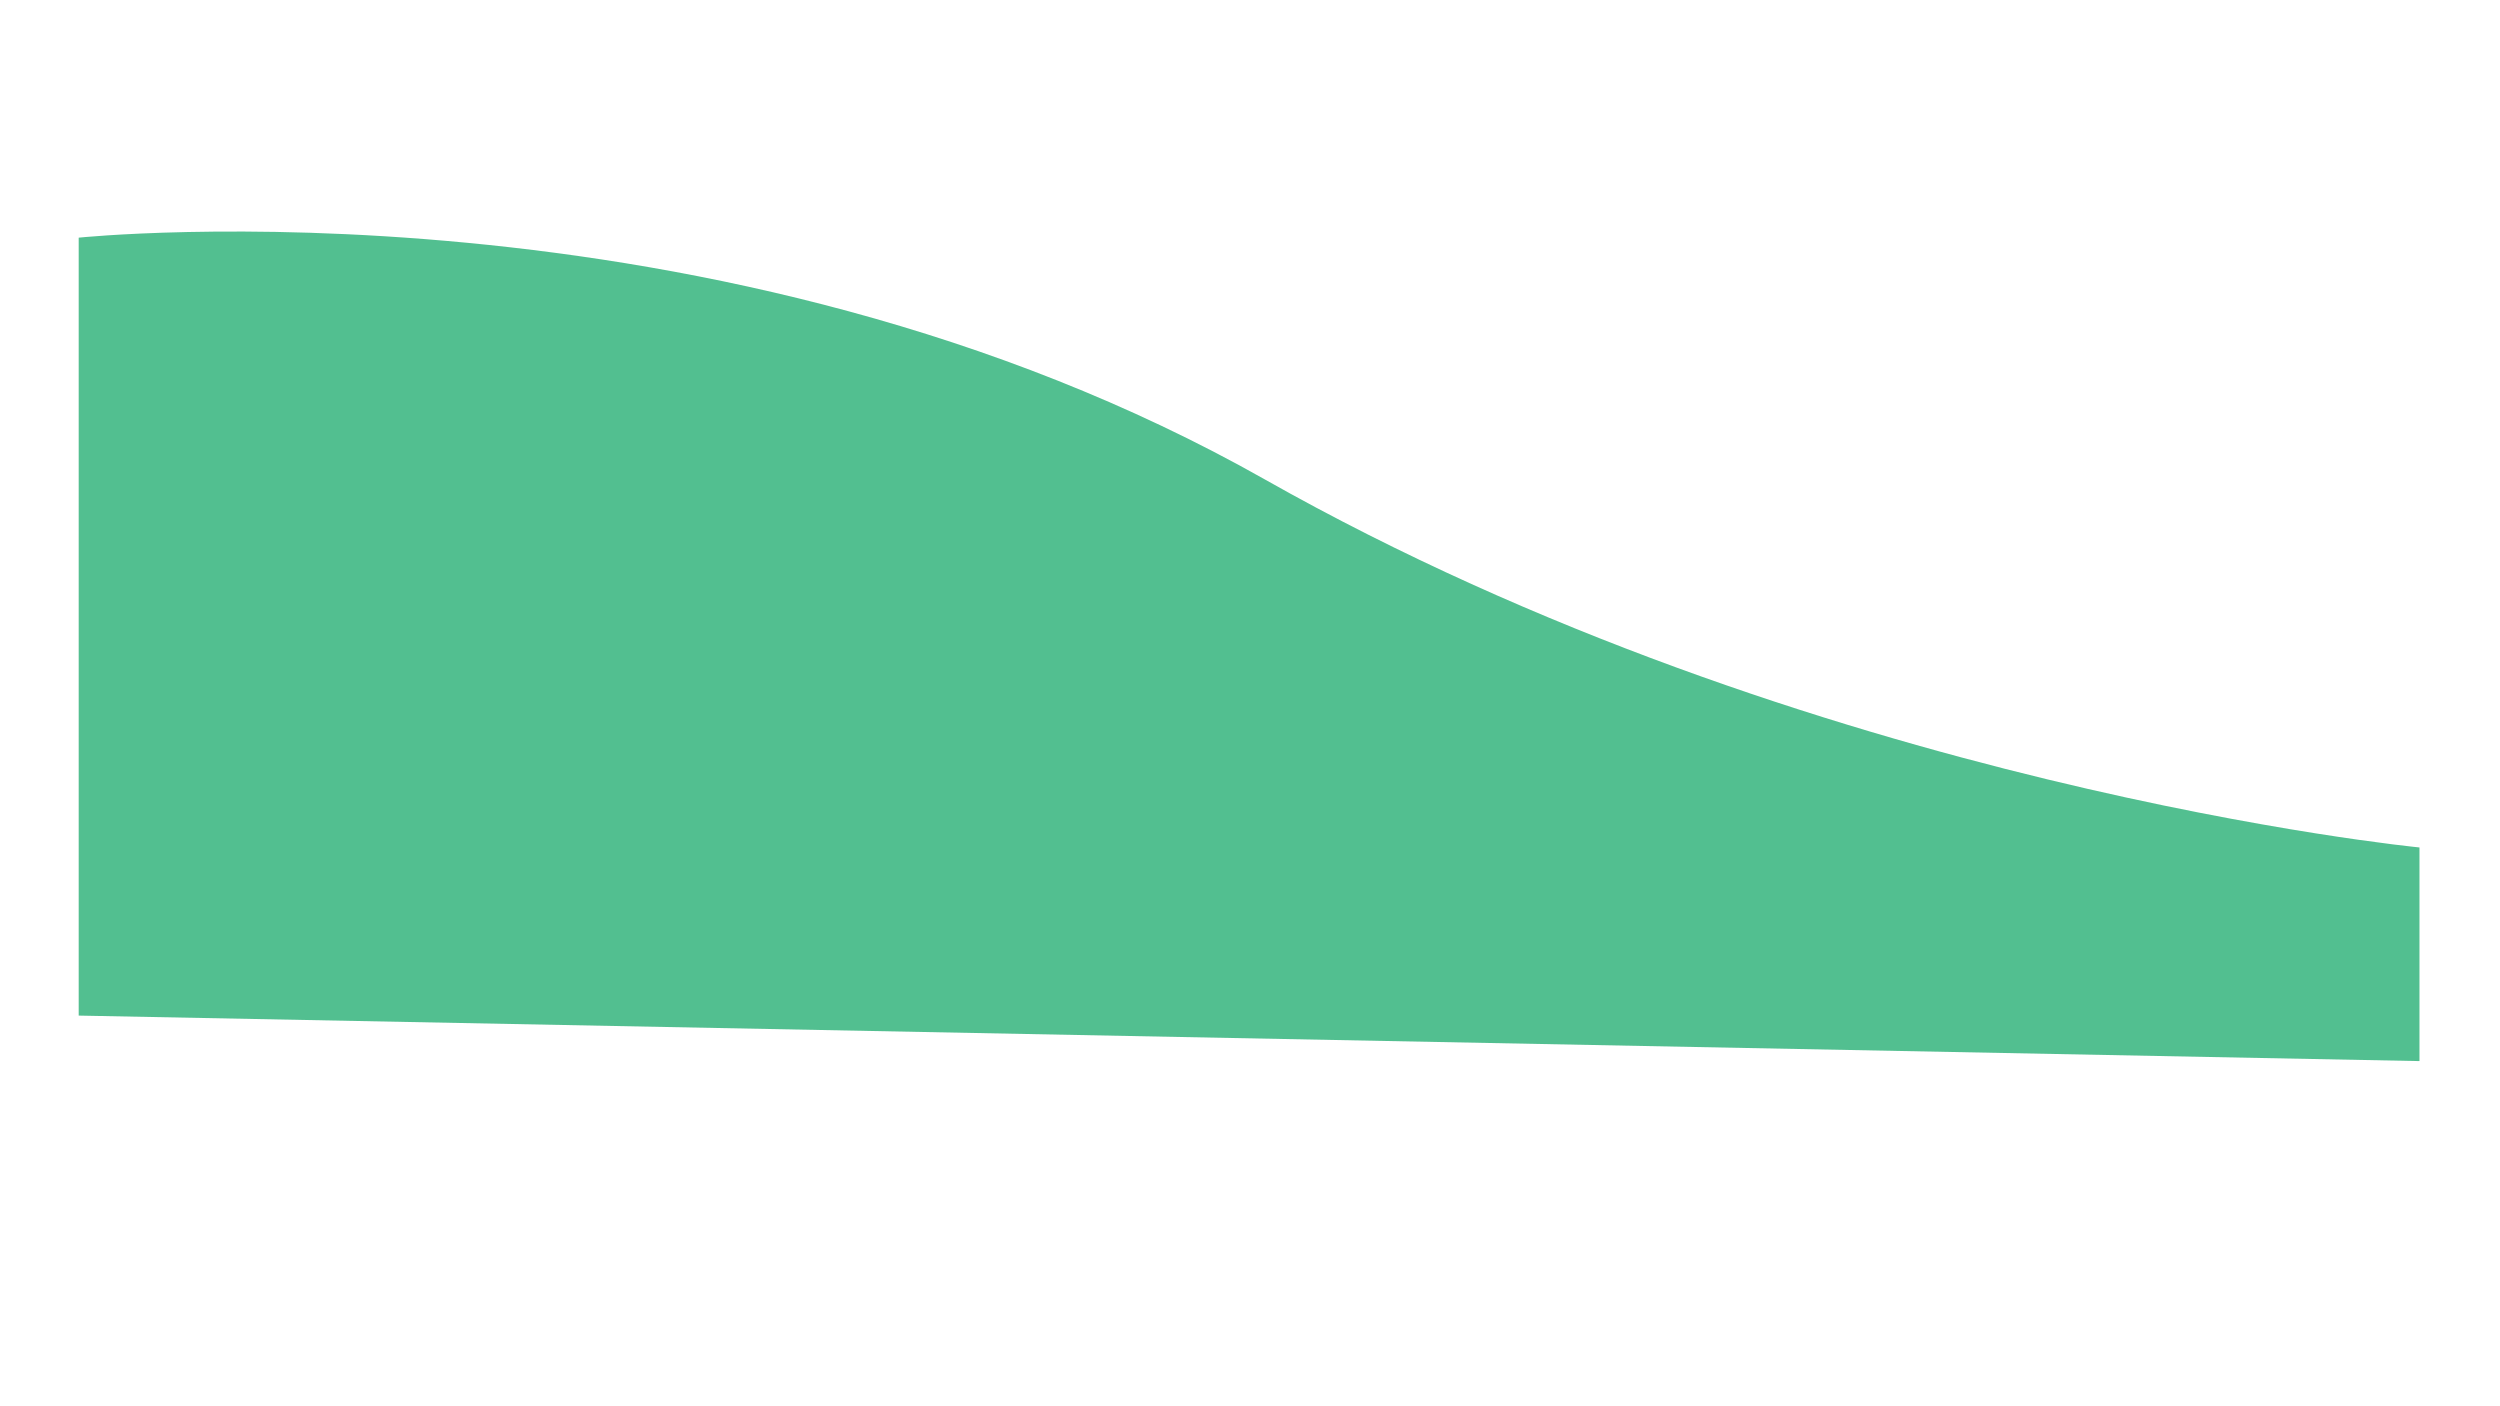<svg id="レイヤー_1" data-name="レイヤー 1" xmlns="http://www.w3.org/2000/svg" viewBox="0 0 1366 768"><defs><style>.cls-1{fill:#52bf90;}</style></defs><path id="パス_2438" data-name="パス 2438" class="cls-1" d="M43,129.86S392.79,93.27,691.18,262,1322,463.05,1322,463.05V579.78L43,554.92Z"/></svg>